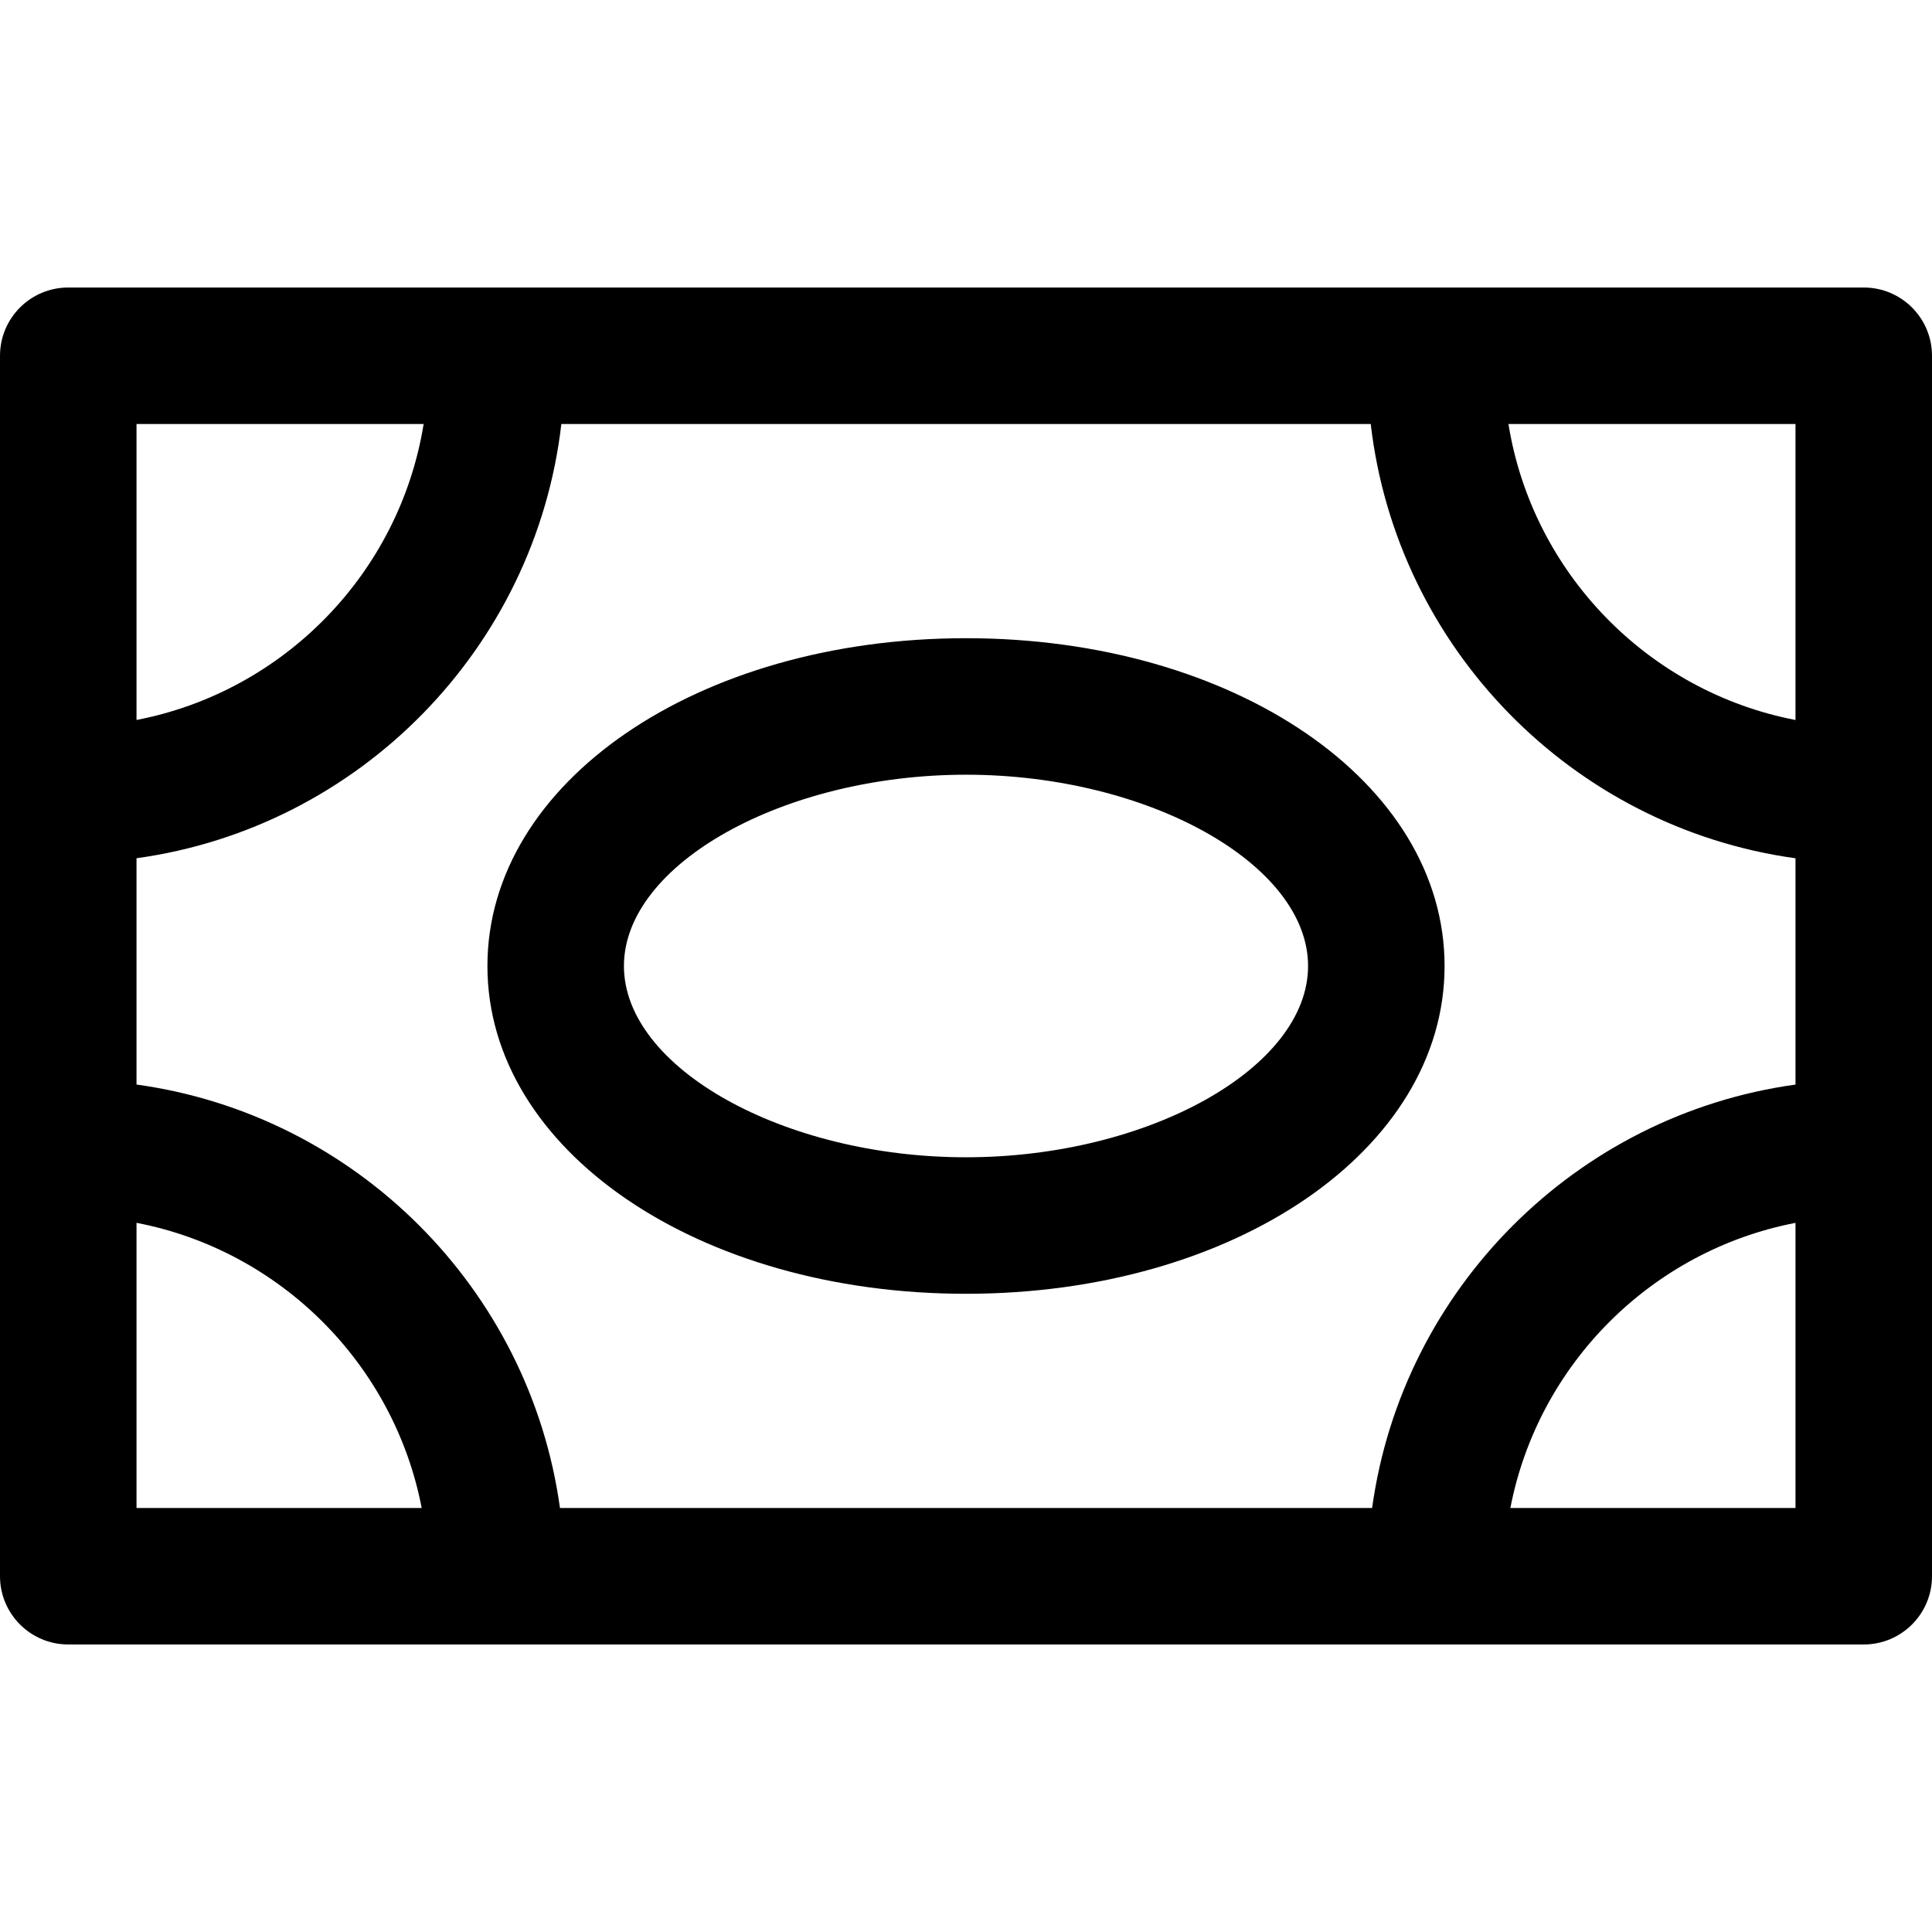 <svg xmlns="http://www.w3.org/2000/svg" viewBox="0 0 212.292 212.292" enable-background="new 0 0 212.292 212.292"><path d="M204.792 31.593h-197.292c-4.142 0-7.5 3.358-7.5 7.5v134.105c0 4.142 3.358 7.5 7.5 7.5h197.292c4.142 0 7.5-3.358 7.5-7.5v-134.105c0-4.142-3.358-7.5-7.5-7.5zm-189.792 62.712c24.486-3.382 43.827-23.065 46.682-47.712h88.937c2.854 24.648 22.191 44.333 46.674 47.716v24.867c-24.088 3.328-43.194 22.434-46.523 46.522h-89.24c-3.329-24.091-22.438-43.2-46.53-46.527v-24.866zm182.292-15.19c-16.198-3.123-28.905-16.156-31.541-32.521h31.541v32.521zm-150.743-32.522c-2.637 16.365-15.348 29.396-31.549 32.518v-32.518h31.549zm-31.549 87.773c15.807 3.046 28.289 15.526 31.336 31.333h-31.336v-31.333zm150.963 31.333c3.047-15.803 15.525-28.282 31.329-31.328v31.328h-31.329zM106.146 142.164c29.488 0 52.587-15.821 52.587-36.018 0-20.198-23.099-36.019-52.587-36.019s-52.587 15.822-52.587 36.019 23.099 36.018 52.587 36.018zm0-57.037c20.023 0 37.587 9.822 37.587 21.019 0 11.196-17.564 21.018-37.587 21.018-20.023 0-37.587-9.821-37.587-21.018 0-11.197 17.564-21.019 37.587-21.019z"/></svg>